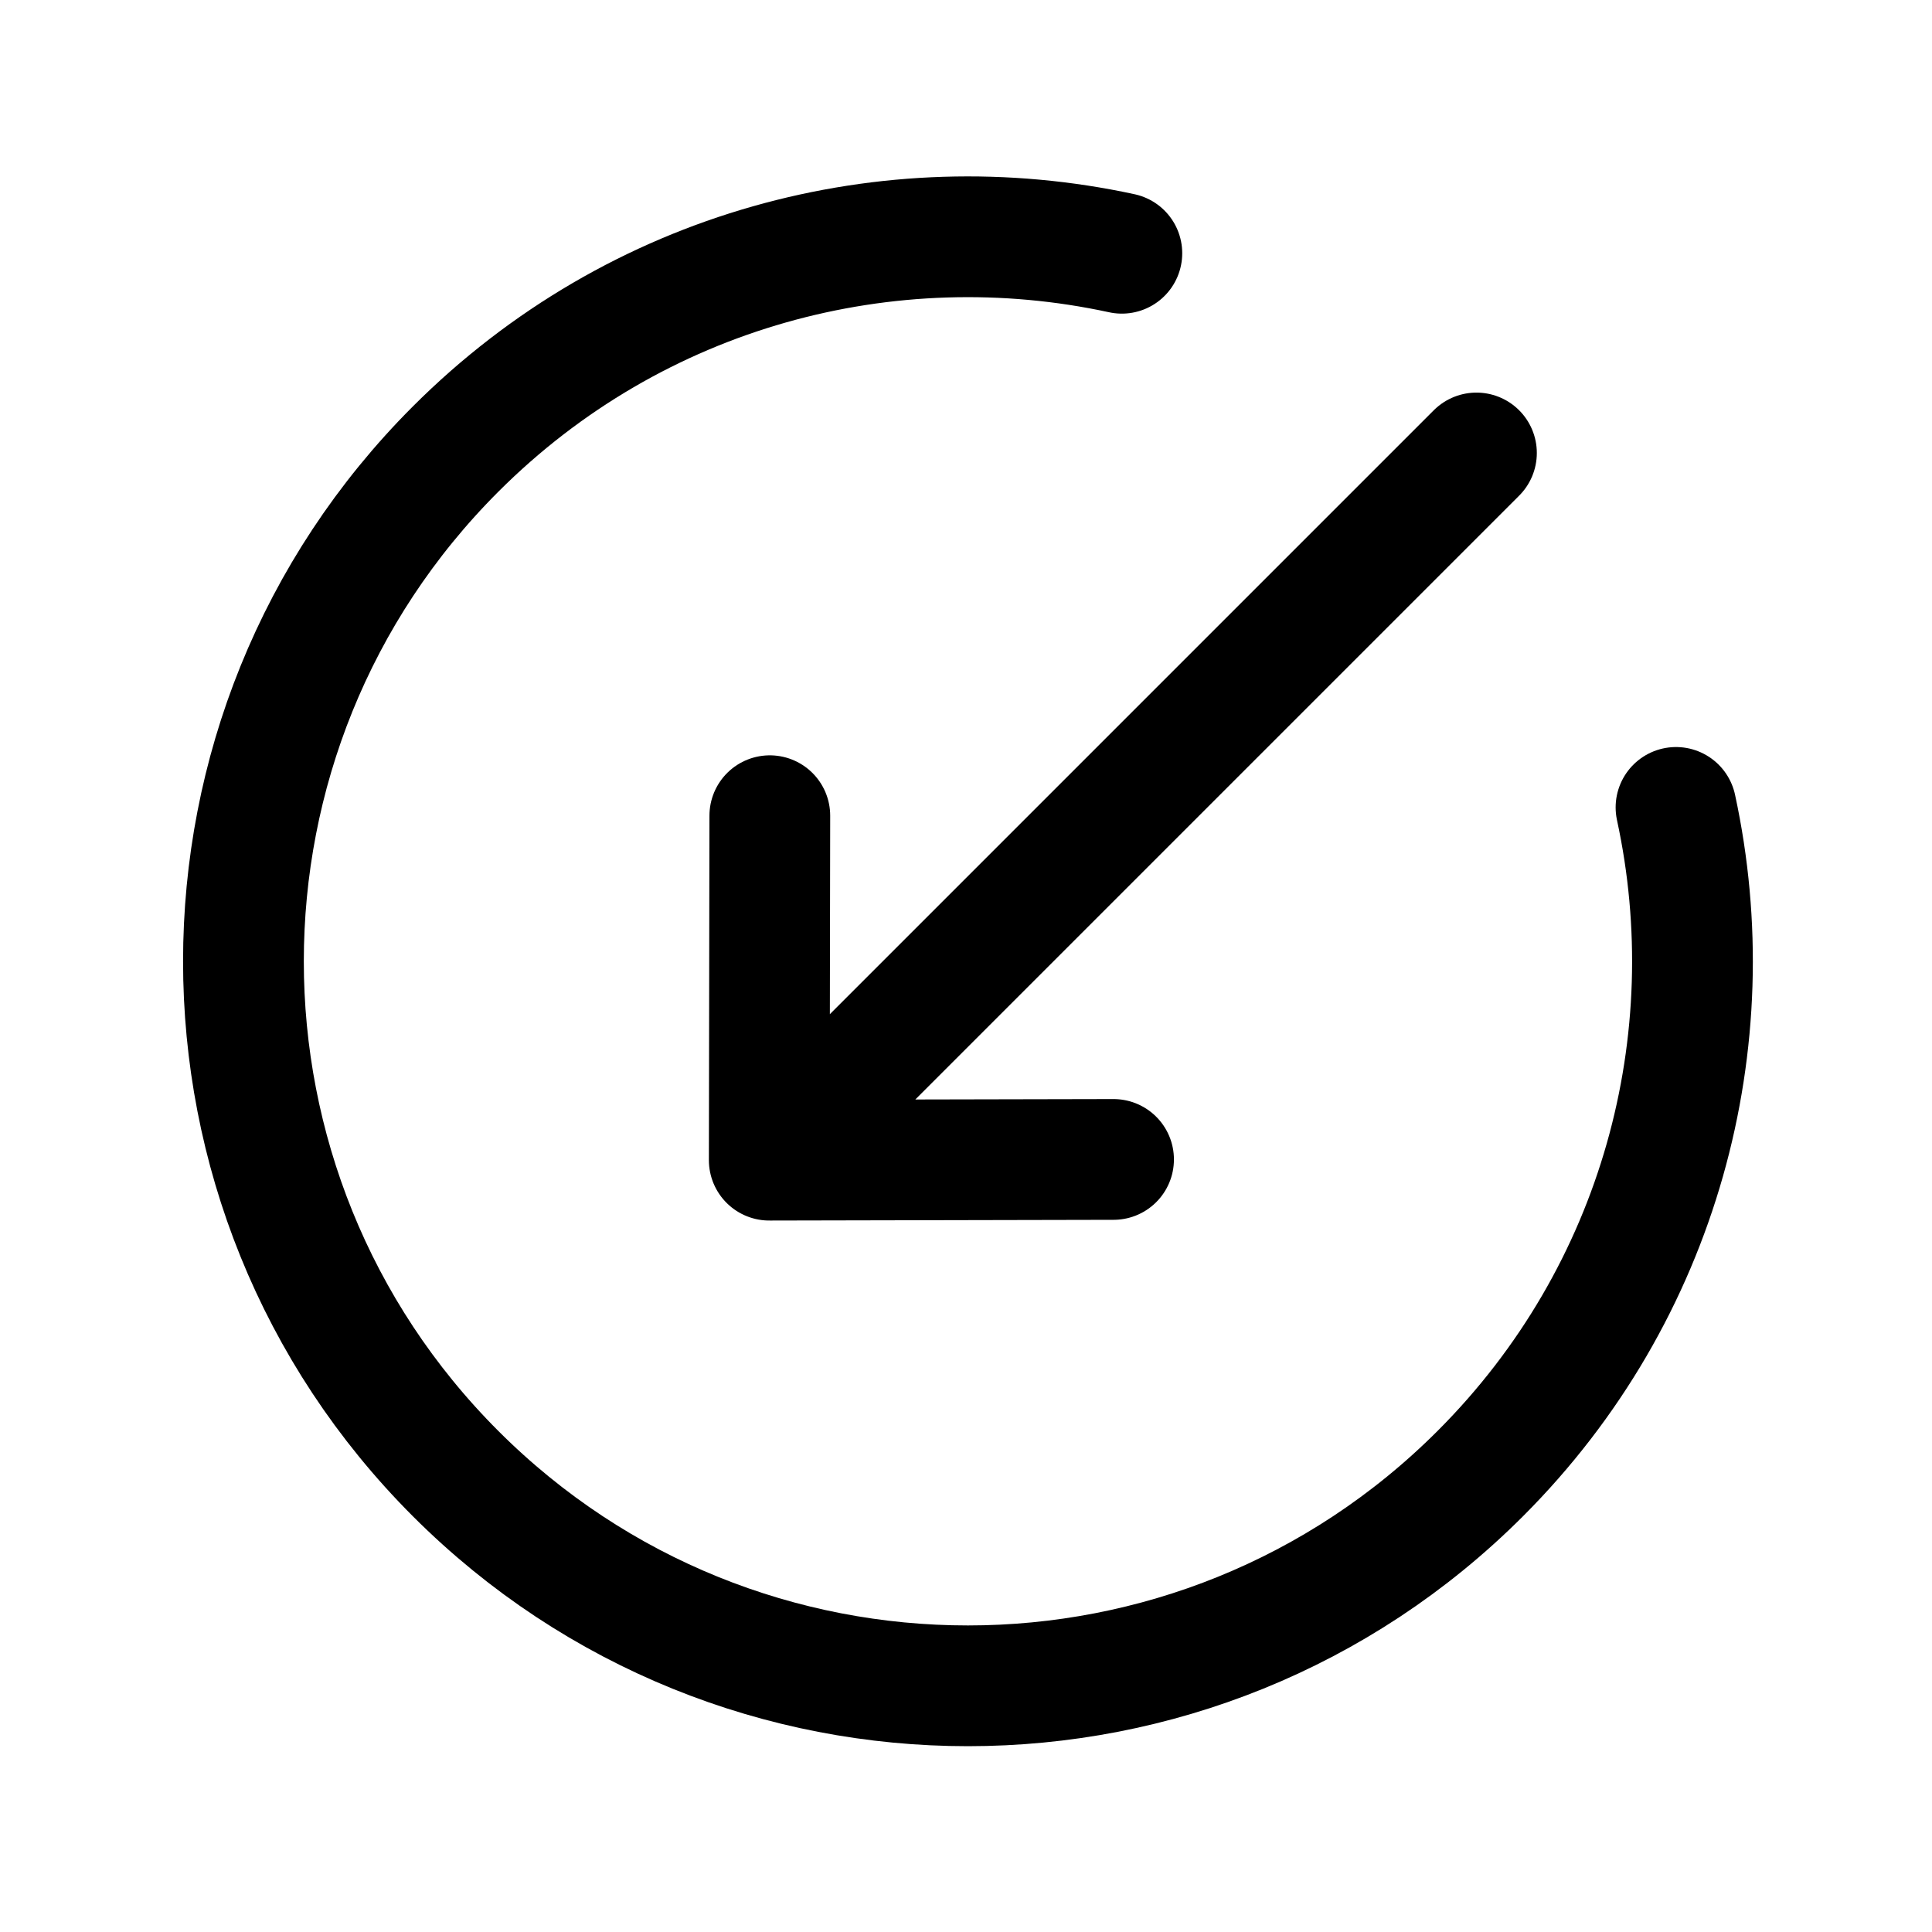 <svg width="24" height="24" viewBox="0 0 24 24" fill="none" xmlns="http://www.w3.org/2000/svg">
<path d="M9.556 14.412L18.341 5.627M9.556 14.412L9.563 10.133M9.556 14.412L13.833 14.403" stroke="black" stroke-width="1.5" stroke-linecap="round" stroke-linejoin="round"/>
<path d="M20.82 10.03C21.446 12.92 20.635 16.059 18.388 18.306C14.874 21.82 9.175 21.821 5.66 18.306C2.145 14.791 2.146 9.092 5.66 5.578C7.907 3.331 11.046 2.52 13.936 3.146" stroke="black" stroke-width="1.5" stroke-linecap="round" stroke-linejoin="round"/>
</svg>